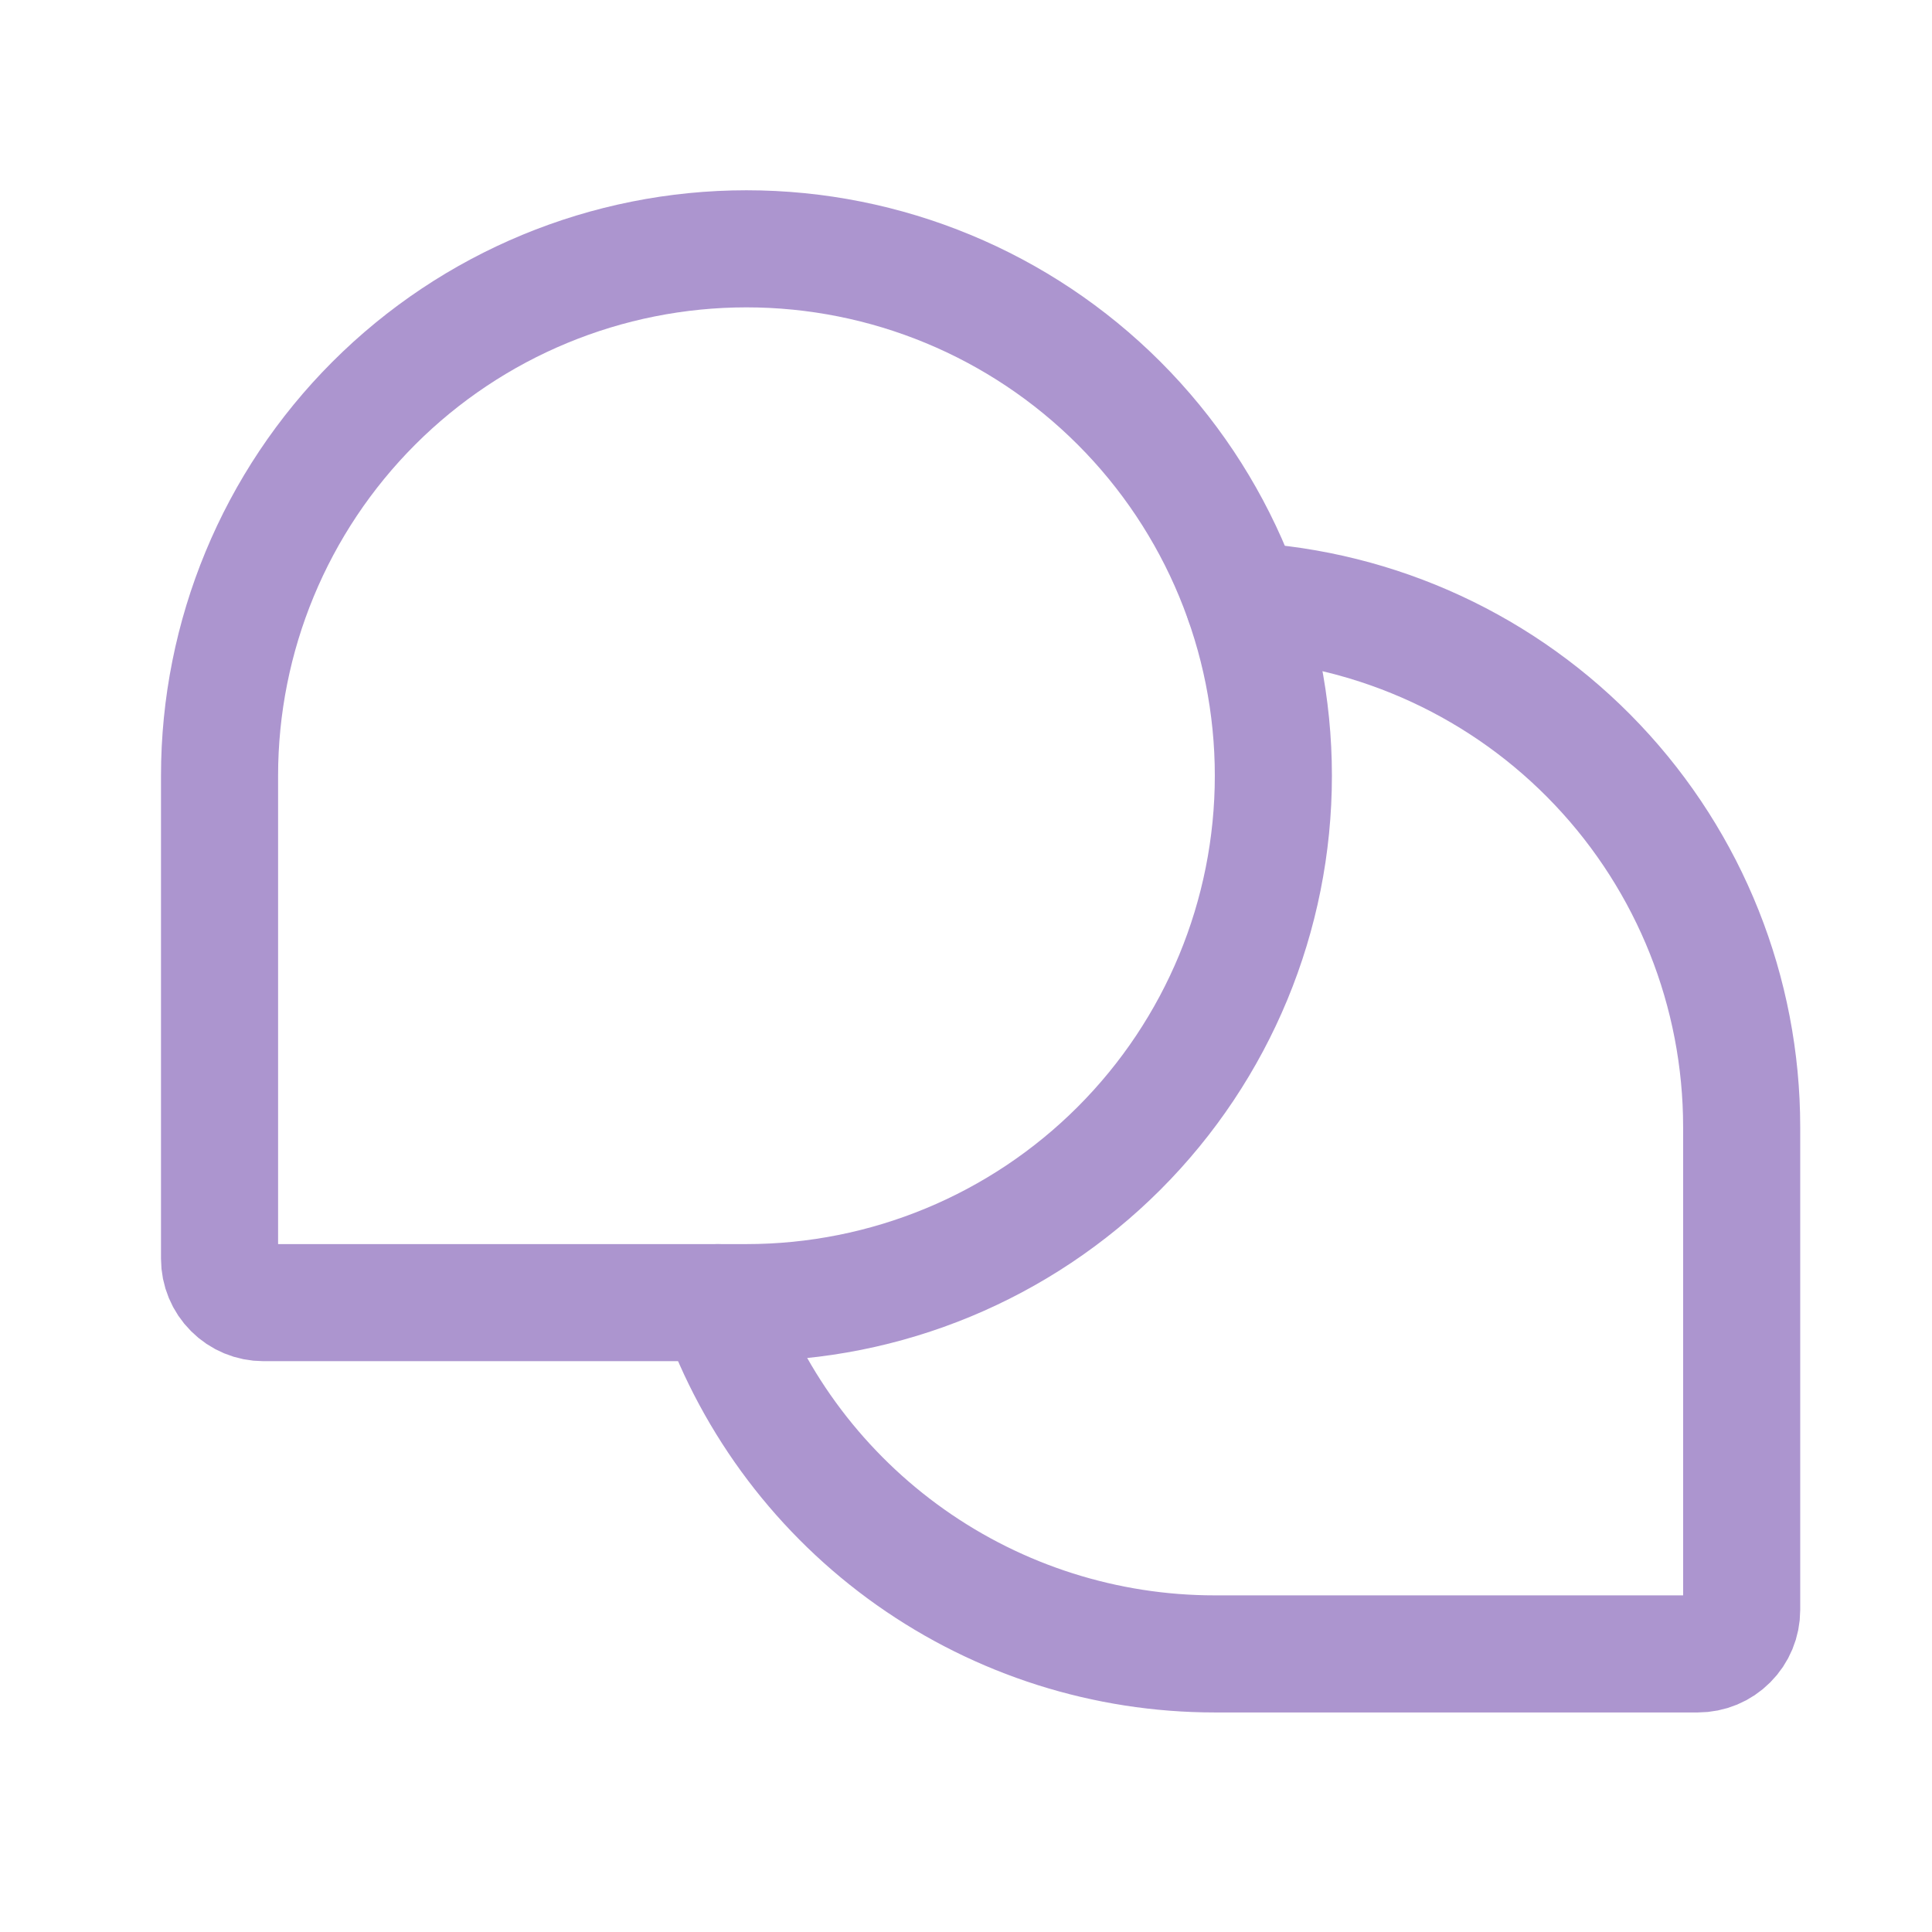 <svg width="33" height="33" viewBox="0 0 33 33" fill="none" xmlns="http://www.w3.org/2000/svg">
<g clip-path="url(#clip0_949_937)">
<path d="M12.75 22.25H4.5C4.301 22.25 4.11 22.171 3.97 22.03C3.829 21.89 3.75 21.699 3.75 21.5V13.25C3.75 10.863 4.698 8.574 6.386 6.886C8.074 5.198 10.363 4.25 12.75 4.25C15.137 4.25 17.426 5.198 19.114 6.886C20.802 8.574 21.75 10.863 21.75 13.25C21.75 15.637 20.802 17.926 19.114 19.614C17.426 21.302 15.137 22.25 12.75 22.25Z" stroke="#AC95CF" stroke-width="2" stroke-linecap="round" stroke-linejoin="round"/>
<path d="M12.262 22.25C12.882 24.005 14.032 25.524 15.552 26.599C17.072 27.674 18.888 28.25 20.749 28.25H28.999C29.198 28.25 29.389 28.171 29.529 28.03C29.67 27.89 29.749 27.699 29.749 27.5V19.25C29.749 16.948 28.867 14.734 27.285 13.063C25.703 11.391 23.54 10.39 21.242 10.264" stroke="#AC95CF" stroke-width="2" stroke-linecap="round" stroke-linejoin="round"/>
</g>
<defs>
<clipPath id="clip0_949_937">
<rect width="32" height="32" fill="white" transform="translate(0.75 0.25)"/>
</clipPath>
</defs>
</svg>
